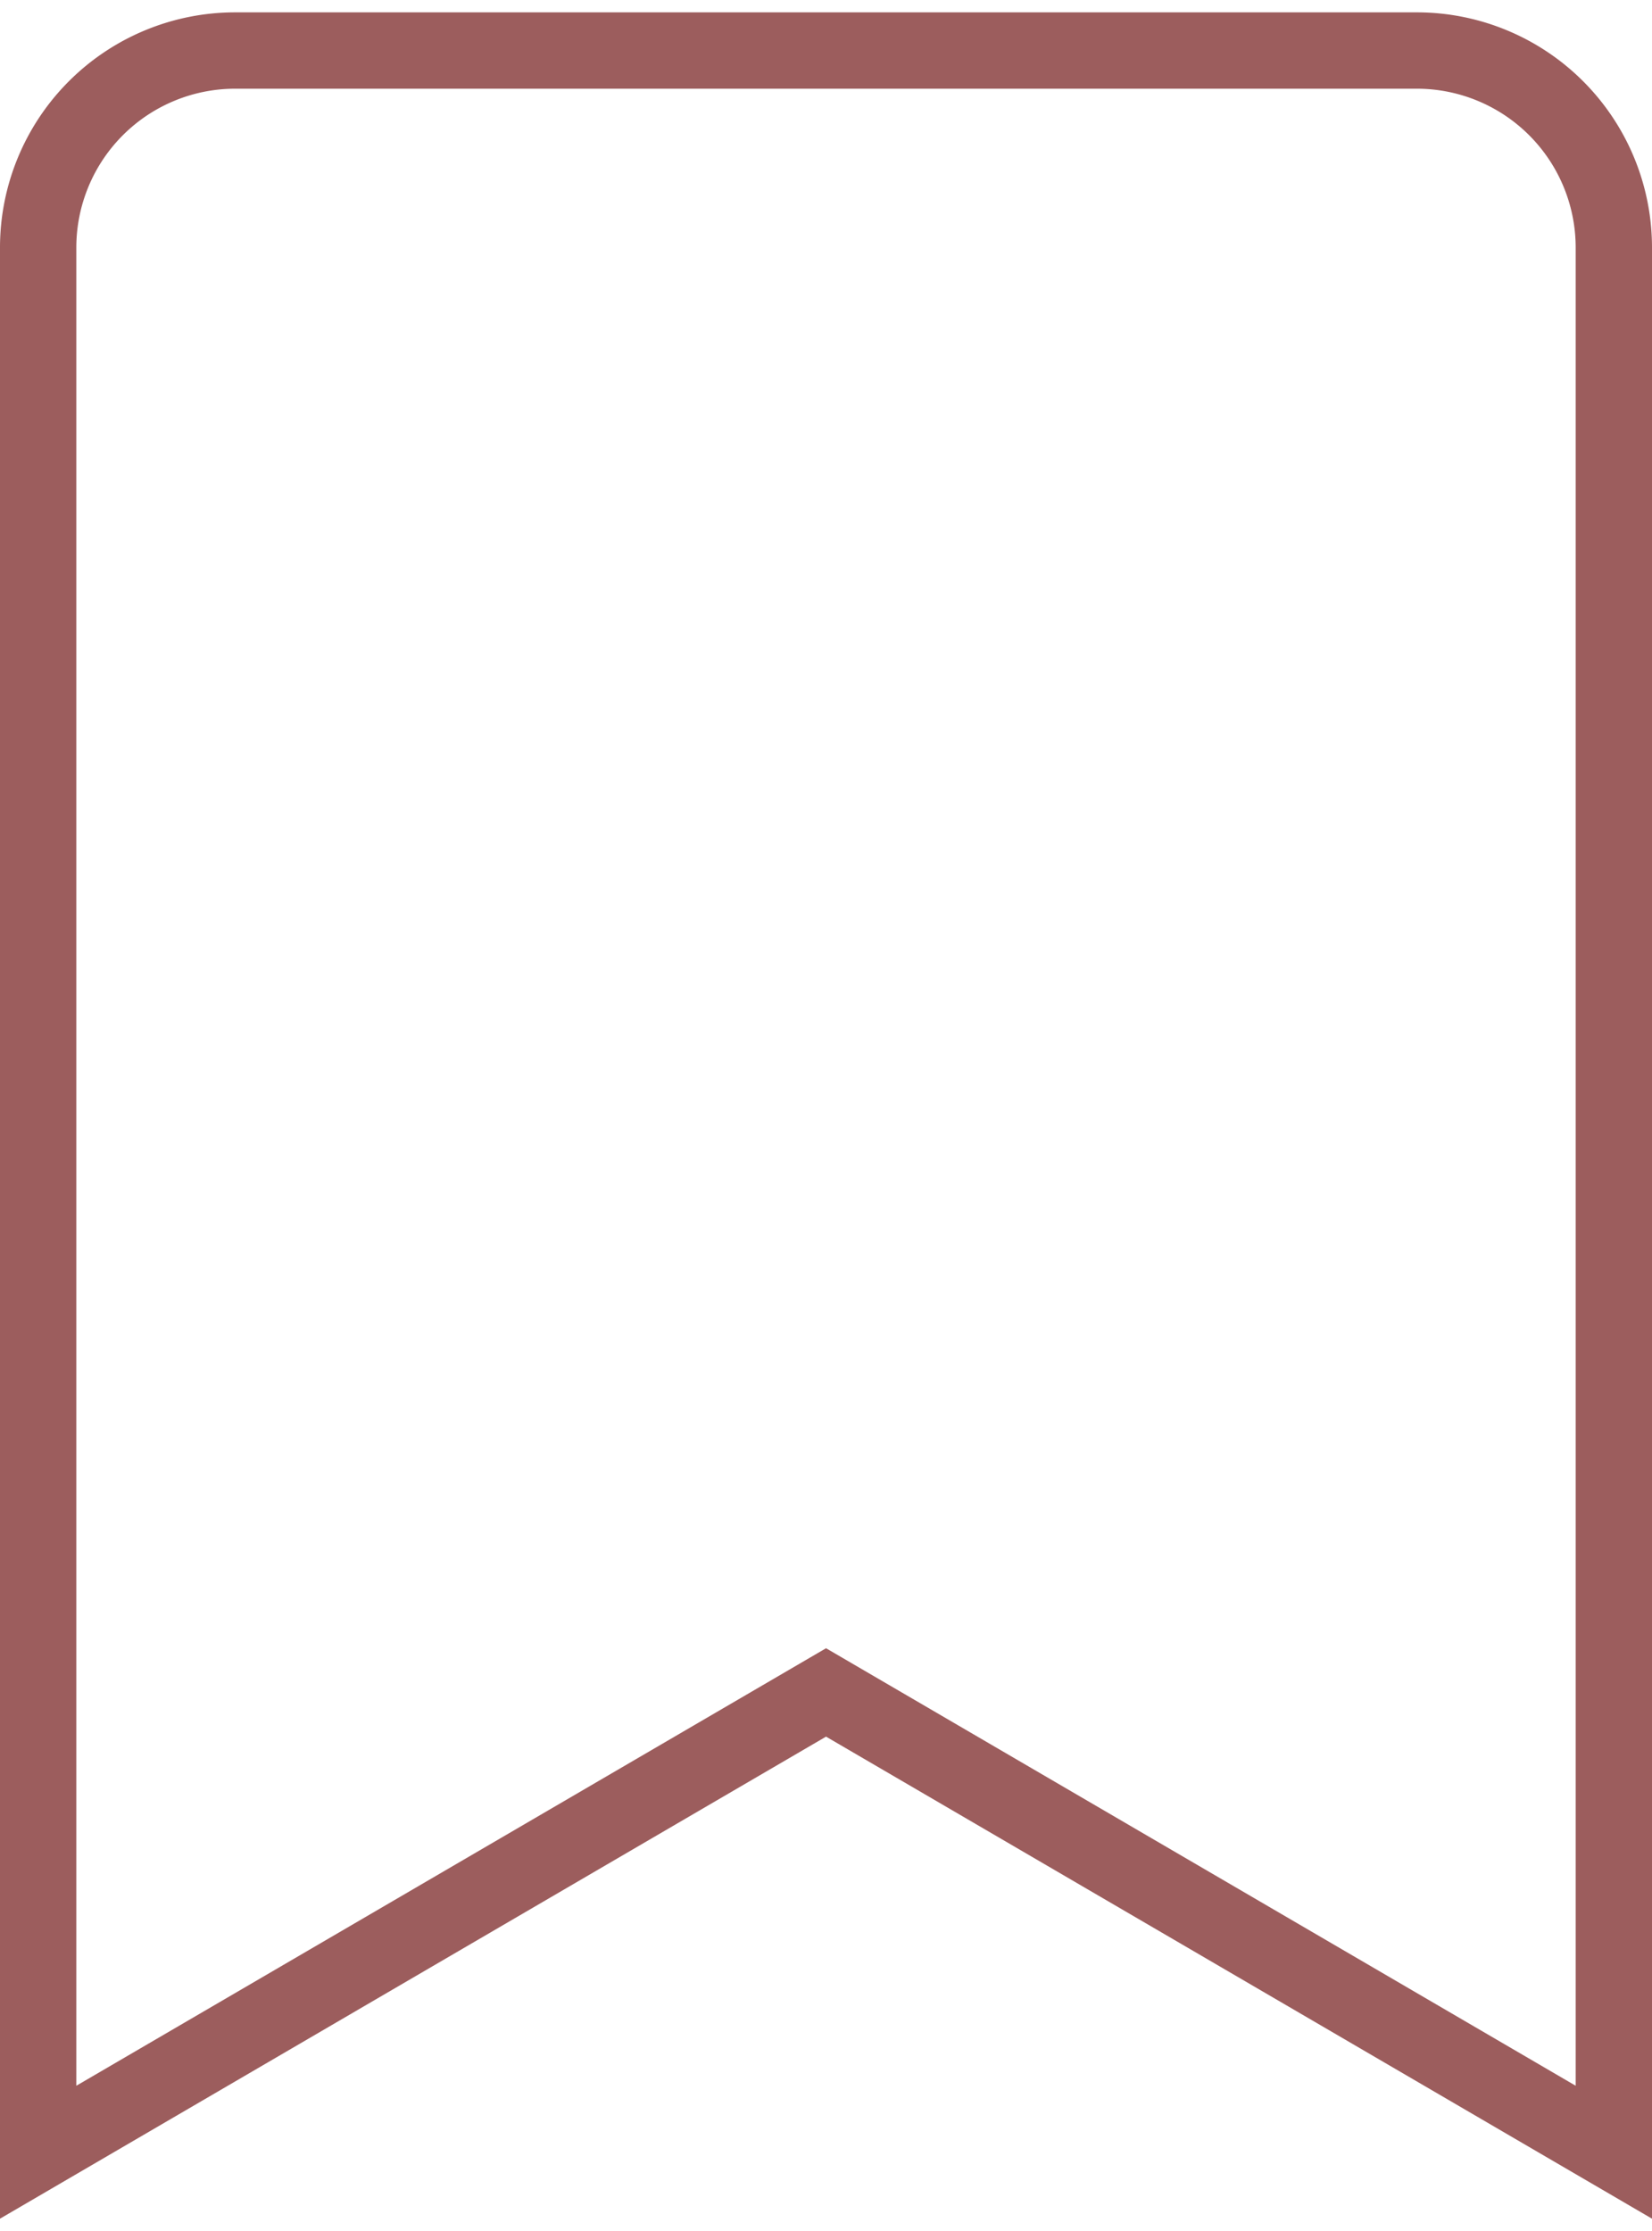 <svg xmlns="http://www.w3.org/2000/svg" width="20" height="27" viewBox="0 0 21.645 28.897">
  <path id="Icon_awesome-bookmark" data-name="Icon awesome-bookmark" d="M0,27.527V2.581A2.581,2.581,0,0,1,2.581,0H18.064a2.581,2.581,0,0,1,2.581,2.581V27.527L10.323,21.505Z" transform="translate(0.5 0.5)" fill="none" stroke="#9c5d5d" stroke-width="1"/>
</svg>
